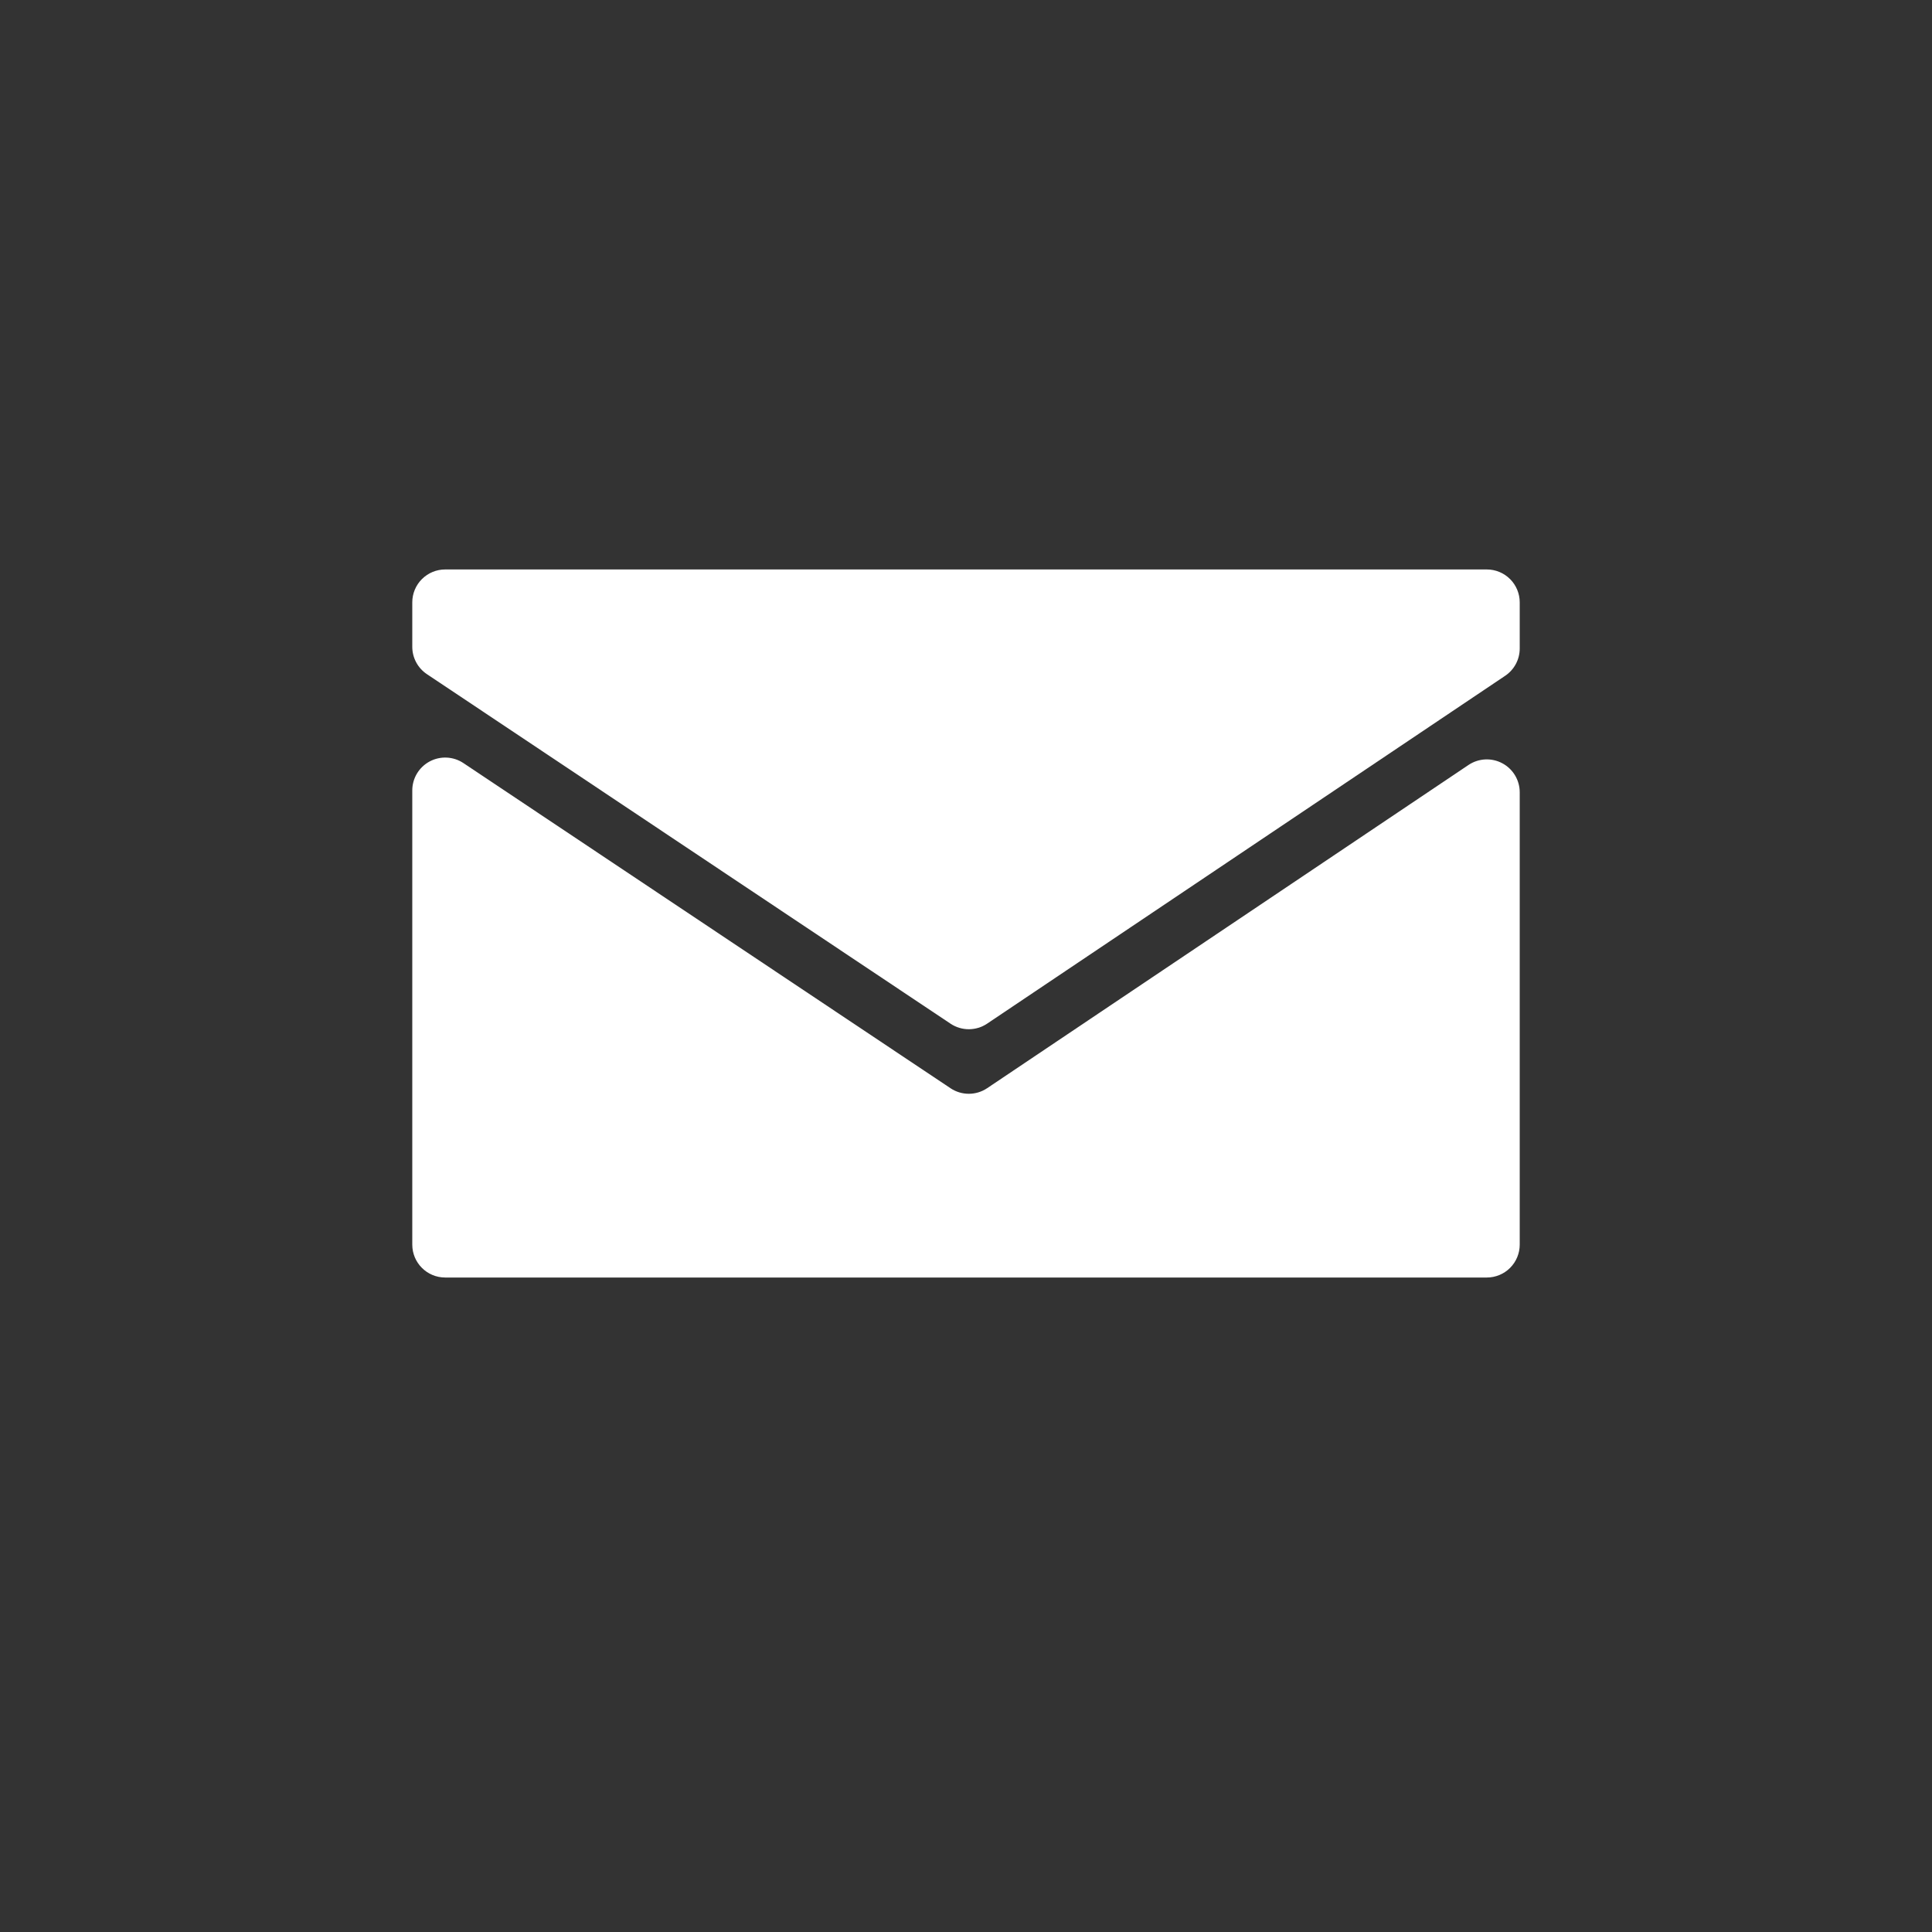 <?xml version="1.0" encoding="UTF-8" standalone="no"?>
<!DOCTYPE svg PUBLIC "-//W3C//DTD SVG 1.1//EN" "http://www.w3.org/Graphics/SVG/1.1/DTD/svg11.dtd">
<svg width="100%" height="100%" viewBox="0 0 1080 1080" version="1.1" xmlns="http://www.w3.org/2000/svg" xmlns:xlink="http://www.w3.org/1999/xlink" xml:space="preserve" xmlns:serif="http://www.serif.com/" style="fill-rule:evenodd;clip-rule:evenodd;stroke-linejoin:round;stroke-miterlimit:2;">
    <rect x="0" y="0" width="1080" height="1080" fill="#333333" stroke="none"/>
    <g transform="matrix(1,0,0,1.086,40.035,-24.248)">
        <path d="M198.61,369.34C193.5,366.199 190.431,360.916 190.431,355.259C190.431,348.853 190.431,340.069 190.431,332.383C190.431,327.892 192.369,323.586 195.818,320.411C199.267,317.235 203.944,315.451 208.822,315.451C299.715,315.451 700.216,315.451 791.108,315.451C795.986,315.451 800.664,317.235 804.113,320.411C807.561,323.586 809.499,327.892 809.499,332.383C809.499,340.344 809.499,349.516 809.499,356.128C809.499,361.769 806.448,367.039 801.362,370.184C758.528,396.669 559.354,519.821 511.784,549.234C505.598,553.059 497.516,553.07 491.319,549.26C443.397,519.804 241.825,395.903 198.61,369.34Z" style="fill:white;"/>
    </g>
    <g transform="matrix(1,0,0,1.086,40.035,-24.248)">
        <path d="M780.855,416.094C786.495,412.607 793.763,412.267 799.758,415.209C805.754,418.15 809.499,423.896 809.499,430.15C809.499,489.898 809.499,617.114 809.499,662.983C809.499,667.474 807.561,671.78 804.113,674.956C800.664,678.131 795.986,679.915 791.108,679.915C700.216,679.915 299.715,679.915 208.822,679.915C198.665,679.915 190.431,672.334 190.431,662.983L190.431,429.206C190.431,422.96 194.167,417.221 200.15,414.275C206.133,411.33 213.391,411.656 219.034,415.125C285.676,456.088 448.846,556.384 491.319,582.491C497.516,586.3 505.598,586.29 511.784,582.465C553.884,556.434 714.731,456.98 780.855,416.094Z" style="fill:white;"/>
    </g>
</svg>
